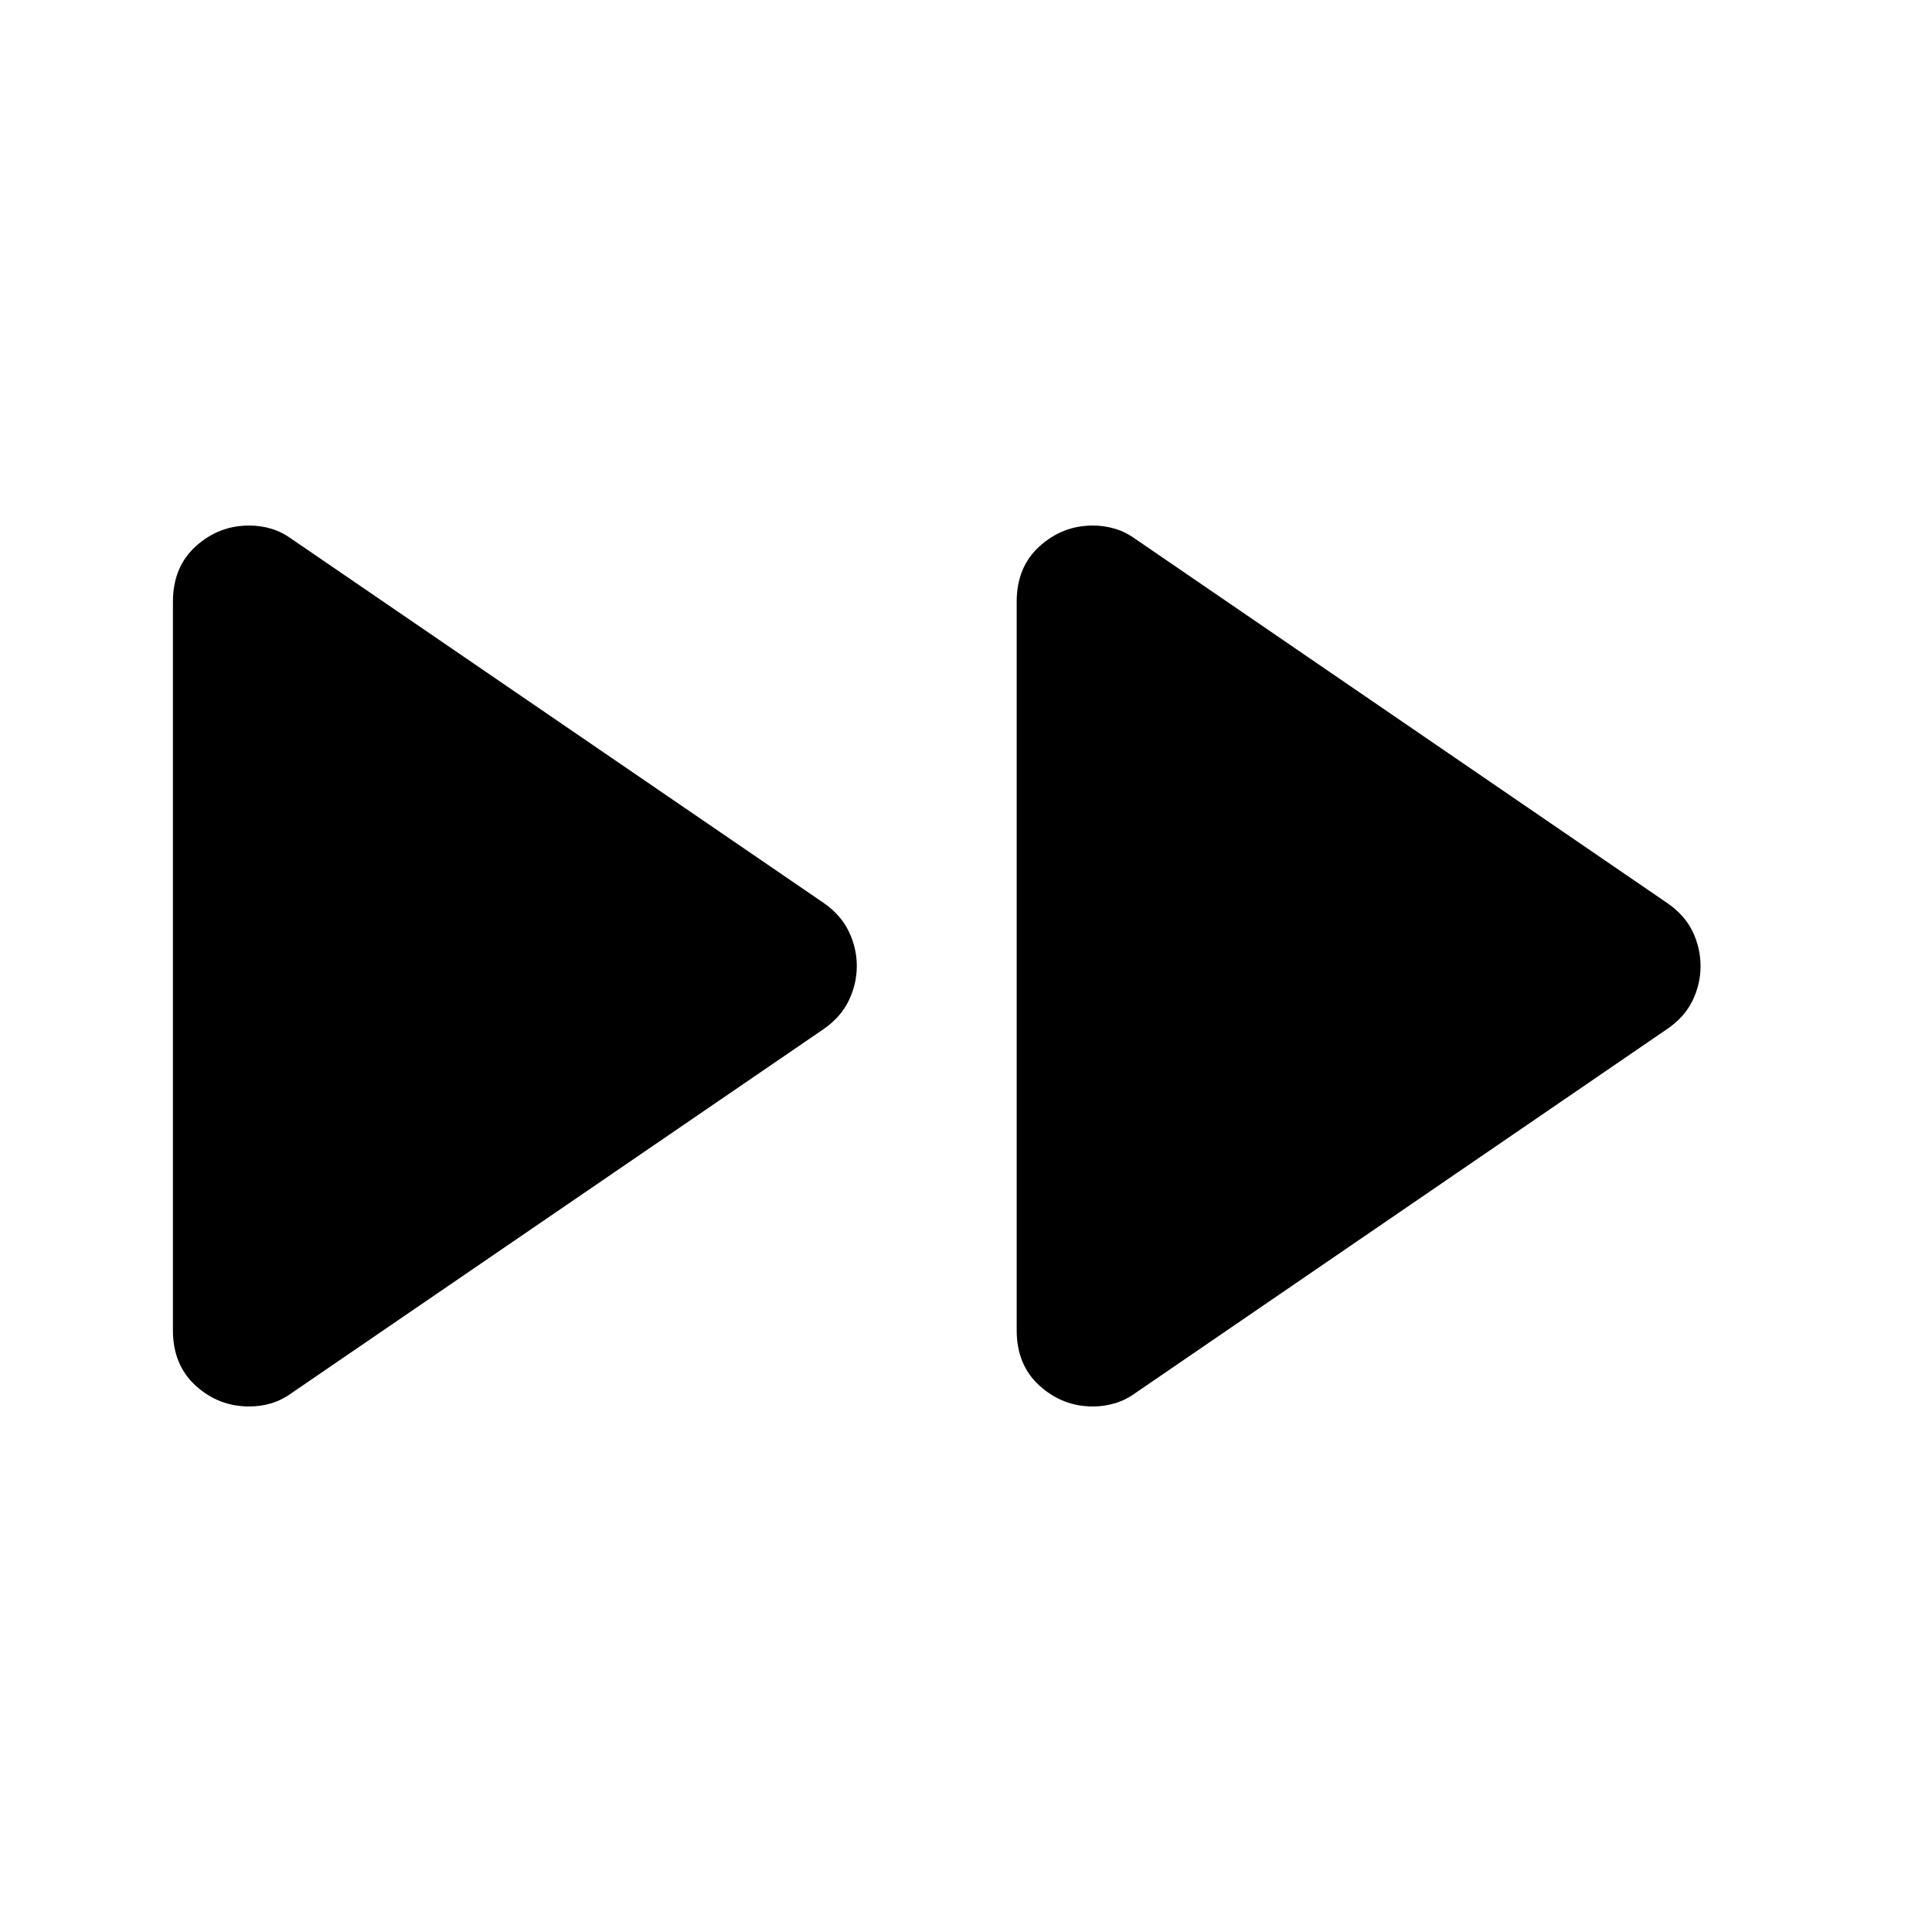 <svg xmlns="http://www.w3.org/2000/svg" height="40" viewBox="0 -960 960 960" width="40"><path d="M85.927-299.014v-361.972q0-17.294 11.377-27.585 11.376-10.292 26.465-10.292 5.832 0 11.136 1.613 5.305 1.612 10.196 5.185l264.058 180.652q8.544 5.891 12.562 14.172 4.018 8.282 4.018 17.241t-4.018 17.241q-4.018 8.281-12.562 14.172L145.101-267.935q-4.891 3.573-10.159 5.185-5.268 1.613-11.128 1.613-15.177 0-26.532-10.292-11.355-10.291-11.355-27.585Zm419.254 0v-361.972q0-17.294 11.387-27.585 11.387-10.292 26.49-10.292 5.638 0 11.022 1.613 5.384 1.612 10.275 5.185l263.899 180.652q8.703 5.884 12.721 14.131 4.018 8.246 4.018 17.282t-4.018 17.282q-4.018 8.247-12.721 14.131L564.355-267.935q-4.891 3.573-10.275 5.185-5.384 1.613-11.022 1.613-15.103 0-26.49-10.292-11.387-10.291-11.387-27.585Z"/></svg>